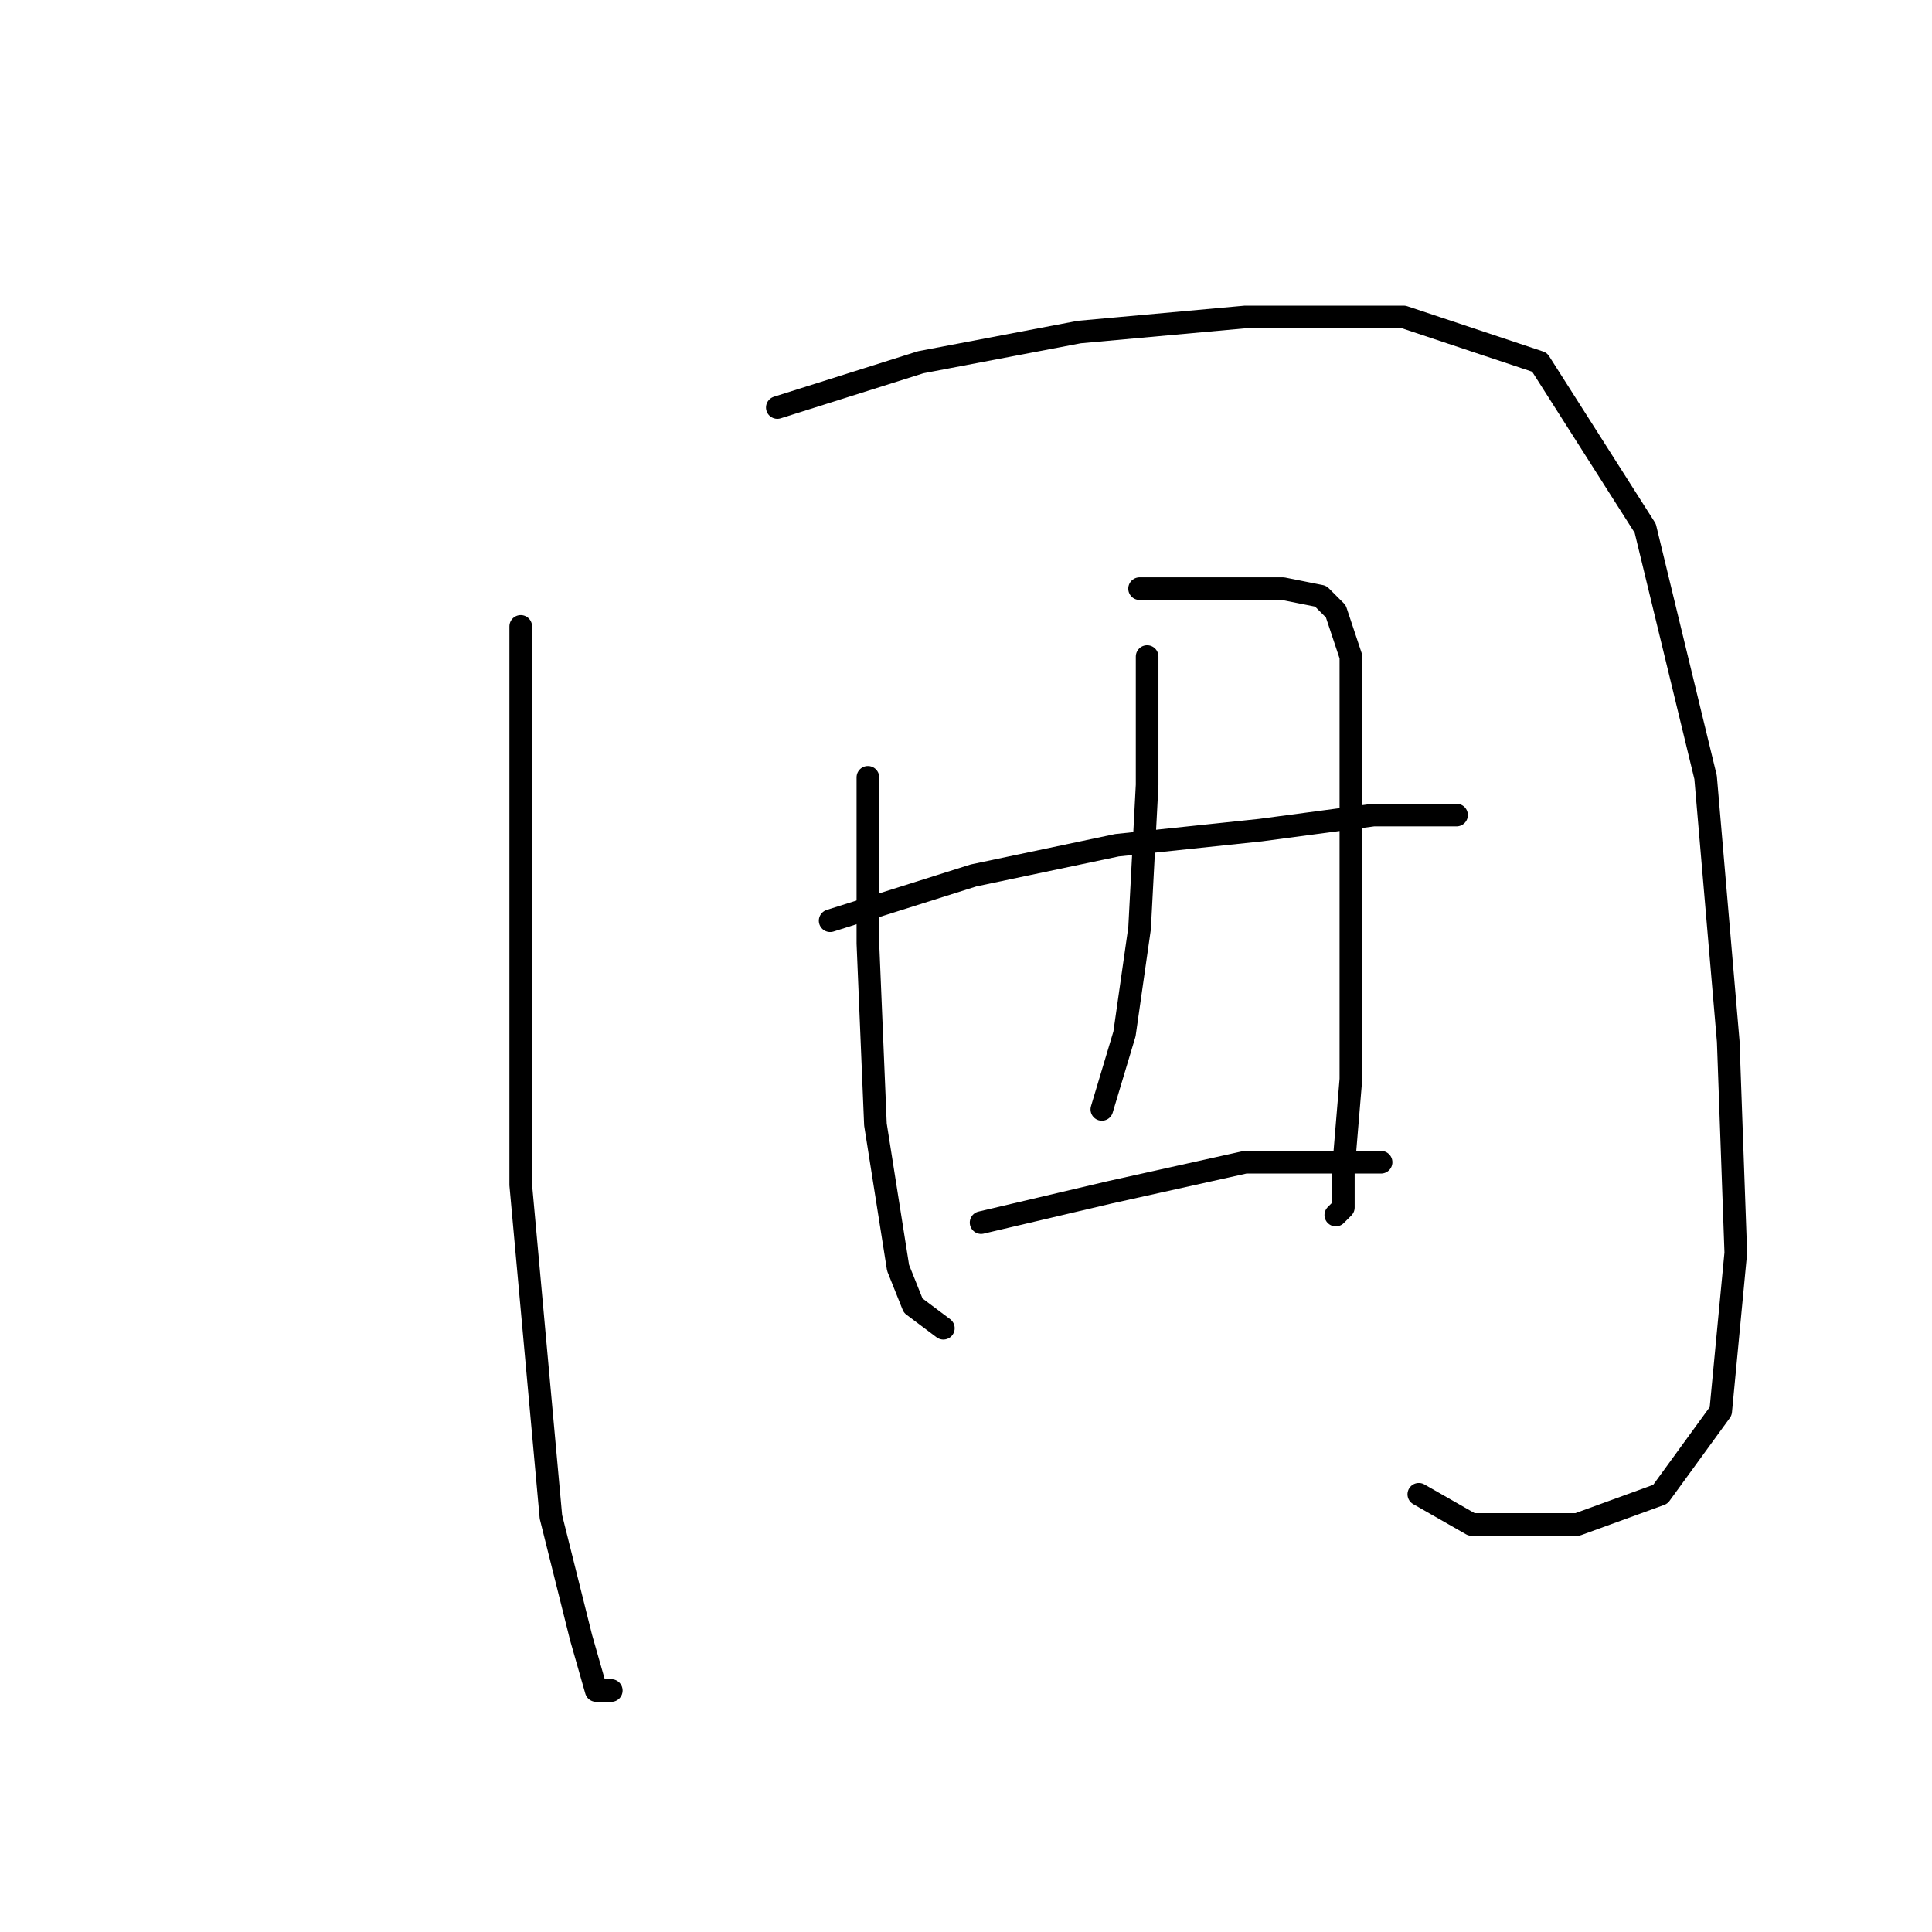 <?xml version="1.0" standalone="no"?>
    <svg width="256" height="256" xmlns="http://www.w3.org/2000/svg" version="1.1">
    <polyline stroke="black" stroke-width="3" stroke-linecap="round" fill="transparent" stroke-linejoin="round" points="69 83 69 96 69 137 69 157 73 201 77 217 79 224 81 224 81 224 " />
        <polyline stroke="black" stroke-width="3" stroke-linecap="round" fill="transparent" stroke-linejoin="round" points="103 54 122 48 143 44 165 42 186 42 204 48 218 70 226 103 229 138 230 166 228 187 220 198 209 202 195 202 188 198 188 198 " />
        <polyline stroke="black" stroke-width="3" stroke-linecap="round" fill="transparent" stroke-linejoin="round" points="115 103 115 125 116 149 119 168 121 173 125 176 125 176 " />
        <polyline stroke="black" stroke-width="3" stroke-linecap="round" fill="transparent" stroke-linejoin="round" points="151 78 158 78 165 78 170 78 175 79 177 81 179 87 179 102 179 124 179 143 178 155 178 160 177 161 177 161 " />
        <polyline stroke="black" stroke-width="3" stroke-linecap="round" fill="transparent" stroke-linejoin="round" points="152 87 152 104 151 123 149 137 146 147 146 147 " />
        <polyline stroke="black" stroke-width="3" stroke-linecap="round" fill="transparent" stroke-linejoin="round" points="110 122 129 116 148 112 167 110 182 108 193 108 193 108 " />
        <polyline stroke="black" stroke-width="3" stroke-linecap="round" fill="transparent" stroke-linejoin="round" points="130 162 147 158 165 154 183 154 183 154 " />
        </svg>